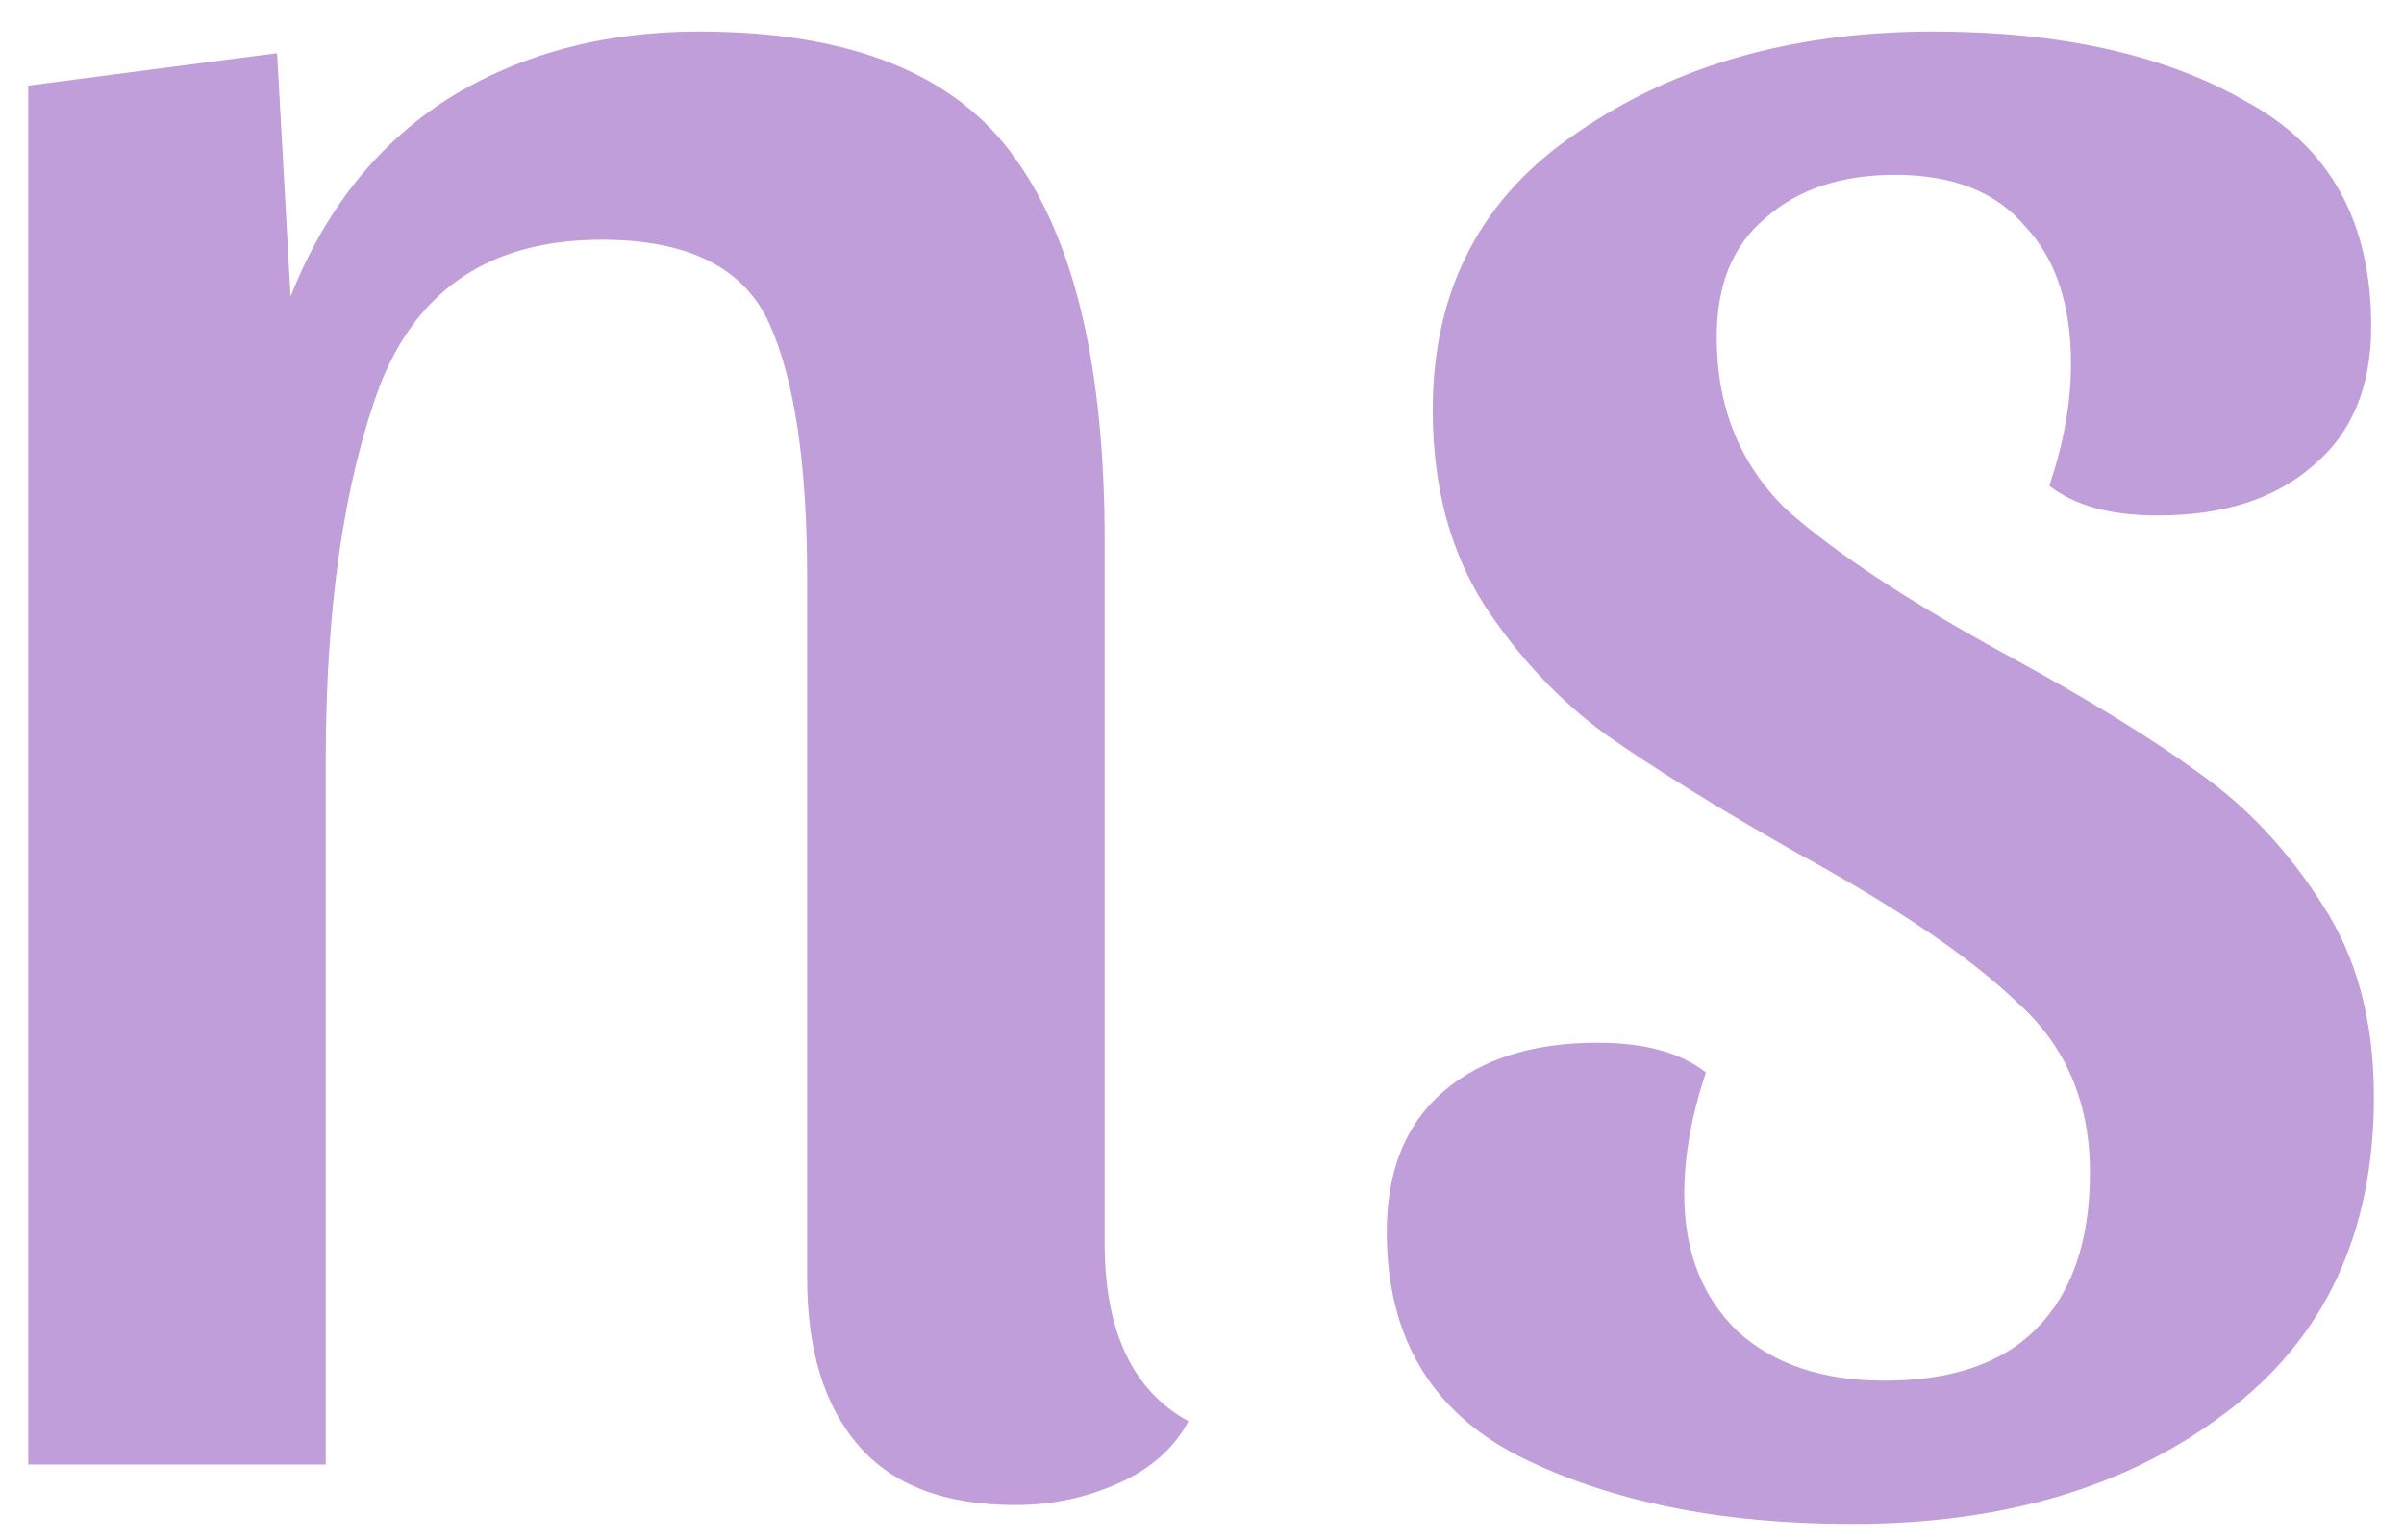 <svg width="64" height="41" viewBox="0 0 64 41" fill="none" xmlns="http://www.w3.org/2000/svg">
<path d="M0.752 2.28L7.376 1.416L7.736 7.896C8.648 5.592 10.04 3.84 11.912 2.64C13.832 1.44 16.064 0.84 18.608 0.84C22.64 0.84 25.448 1.968 27.032 4.224C28.616 6.432 29.408 9.816 29.408 14.376V33.096C29.408 35.448 30.152 37.032 31.64 37.848C31.256 38.568 30.632 39.12 29.768 39.504C28.904 39.888 27.992 40.08 27.032 40.08C25.16 40.08 23.768 39.552 22.856 38.496C21.944 37.44 21.488 35.952 21.488 34.032V15.384C21.488 12.36 21.152 10.104 20.48 8.616C19.808 7.128 18.32 6.384 16.016 6.384C13.088 6.384 11.12 7.68 10.112 10.272C9.152 12.864 8.672 16.2 8.672 20.28V39H0.752V2.28ZM50.455 4.656C49.015 4.656 47.863 5.04 46.999 5.808C46.135 6.528 45.703 7.584 45.703 8.976C45.703 10.848 46.327 12.384 47.575 13.584C48.871 14.736 50.839 16.032 53.479 17.472C55.591 18.624 57.271 19.656 58.519 20.568C59.815 21.48 60.919 22.656 61.831 24.096C62.743 25.488 63.199 27.192 63.199 29.208C63.199 32.856 61.879 35.664 59.239 37.632C56.647 39.6 53.335 40.584 49.303 40.584C45.799 40.584 42.847 39.984 40.447 38.784C38.095 37.584 36.919 35.592 36.919 32.808C36.919 31.176 37.423 29.928 38.431 29.064C39.439 28.2 40.807 27.768 42.535 27.768C43.783 27.768 44.743 28.032 45.415 28.56C45.031 29.712 44.839 30.792 44.839 31.8C44.839 33.336 45.319 34.56 46.279 35.472C47.239 36.336 48.535 36.768 50.167 36.768C51.943 36.768 53.287 36.312 54.199 35.4C55.159 34.44 55.639 33.048 55.639 31.224C55.639 29.352 54.991 27.84 53.695 26.688C52.447 25.488 50.503 24.168 47.863 22.728C45.751 21.528 44.047 20.472 42.751 19.56C41.503 18.648 40.423 17.496 39.511 16.104C38.599 14.664 38.143 12.936 38.143 10.92C38.143 7.704 39.439 5.232 42.031 3.504C44.623 1.728 47.767 0.84 51.463 0.84C54.871 0.84 57.655 1.464 59.815 2.712C62.023 3.912 63.127 5.904 63.127 8.688C63.127 10.32 62.599 11.568 61.543 12.432C60.535 13.296 59.167 13.728 57.439 13.728C56.191 13.728 55.231 13.464 54.559 12.936C54.943 11.784 55.135 10.704 55.135 9.696C55.135 8.112 54.727 6.888 53.911 6.024C53.143 5.112 51.991 4.656 50.455 4.656Z" fill="#BF9EDA"/>
</svg>
